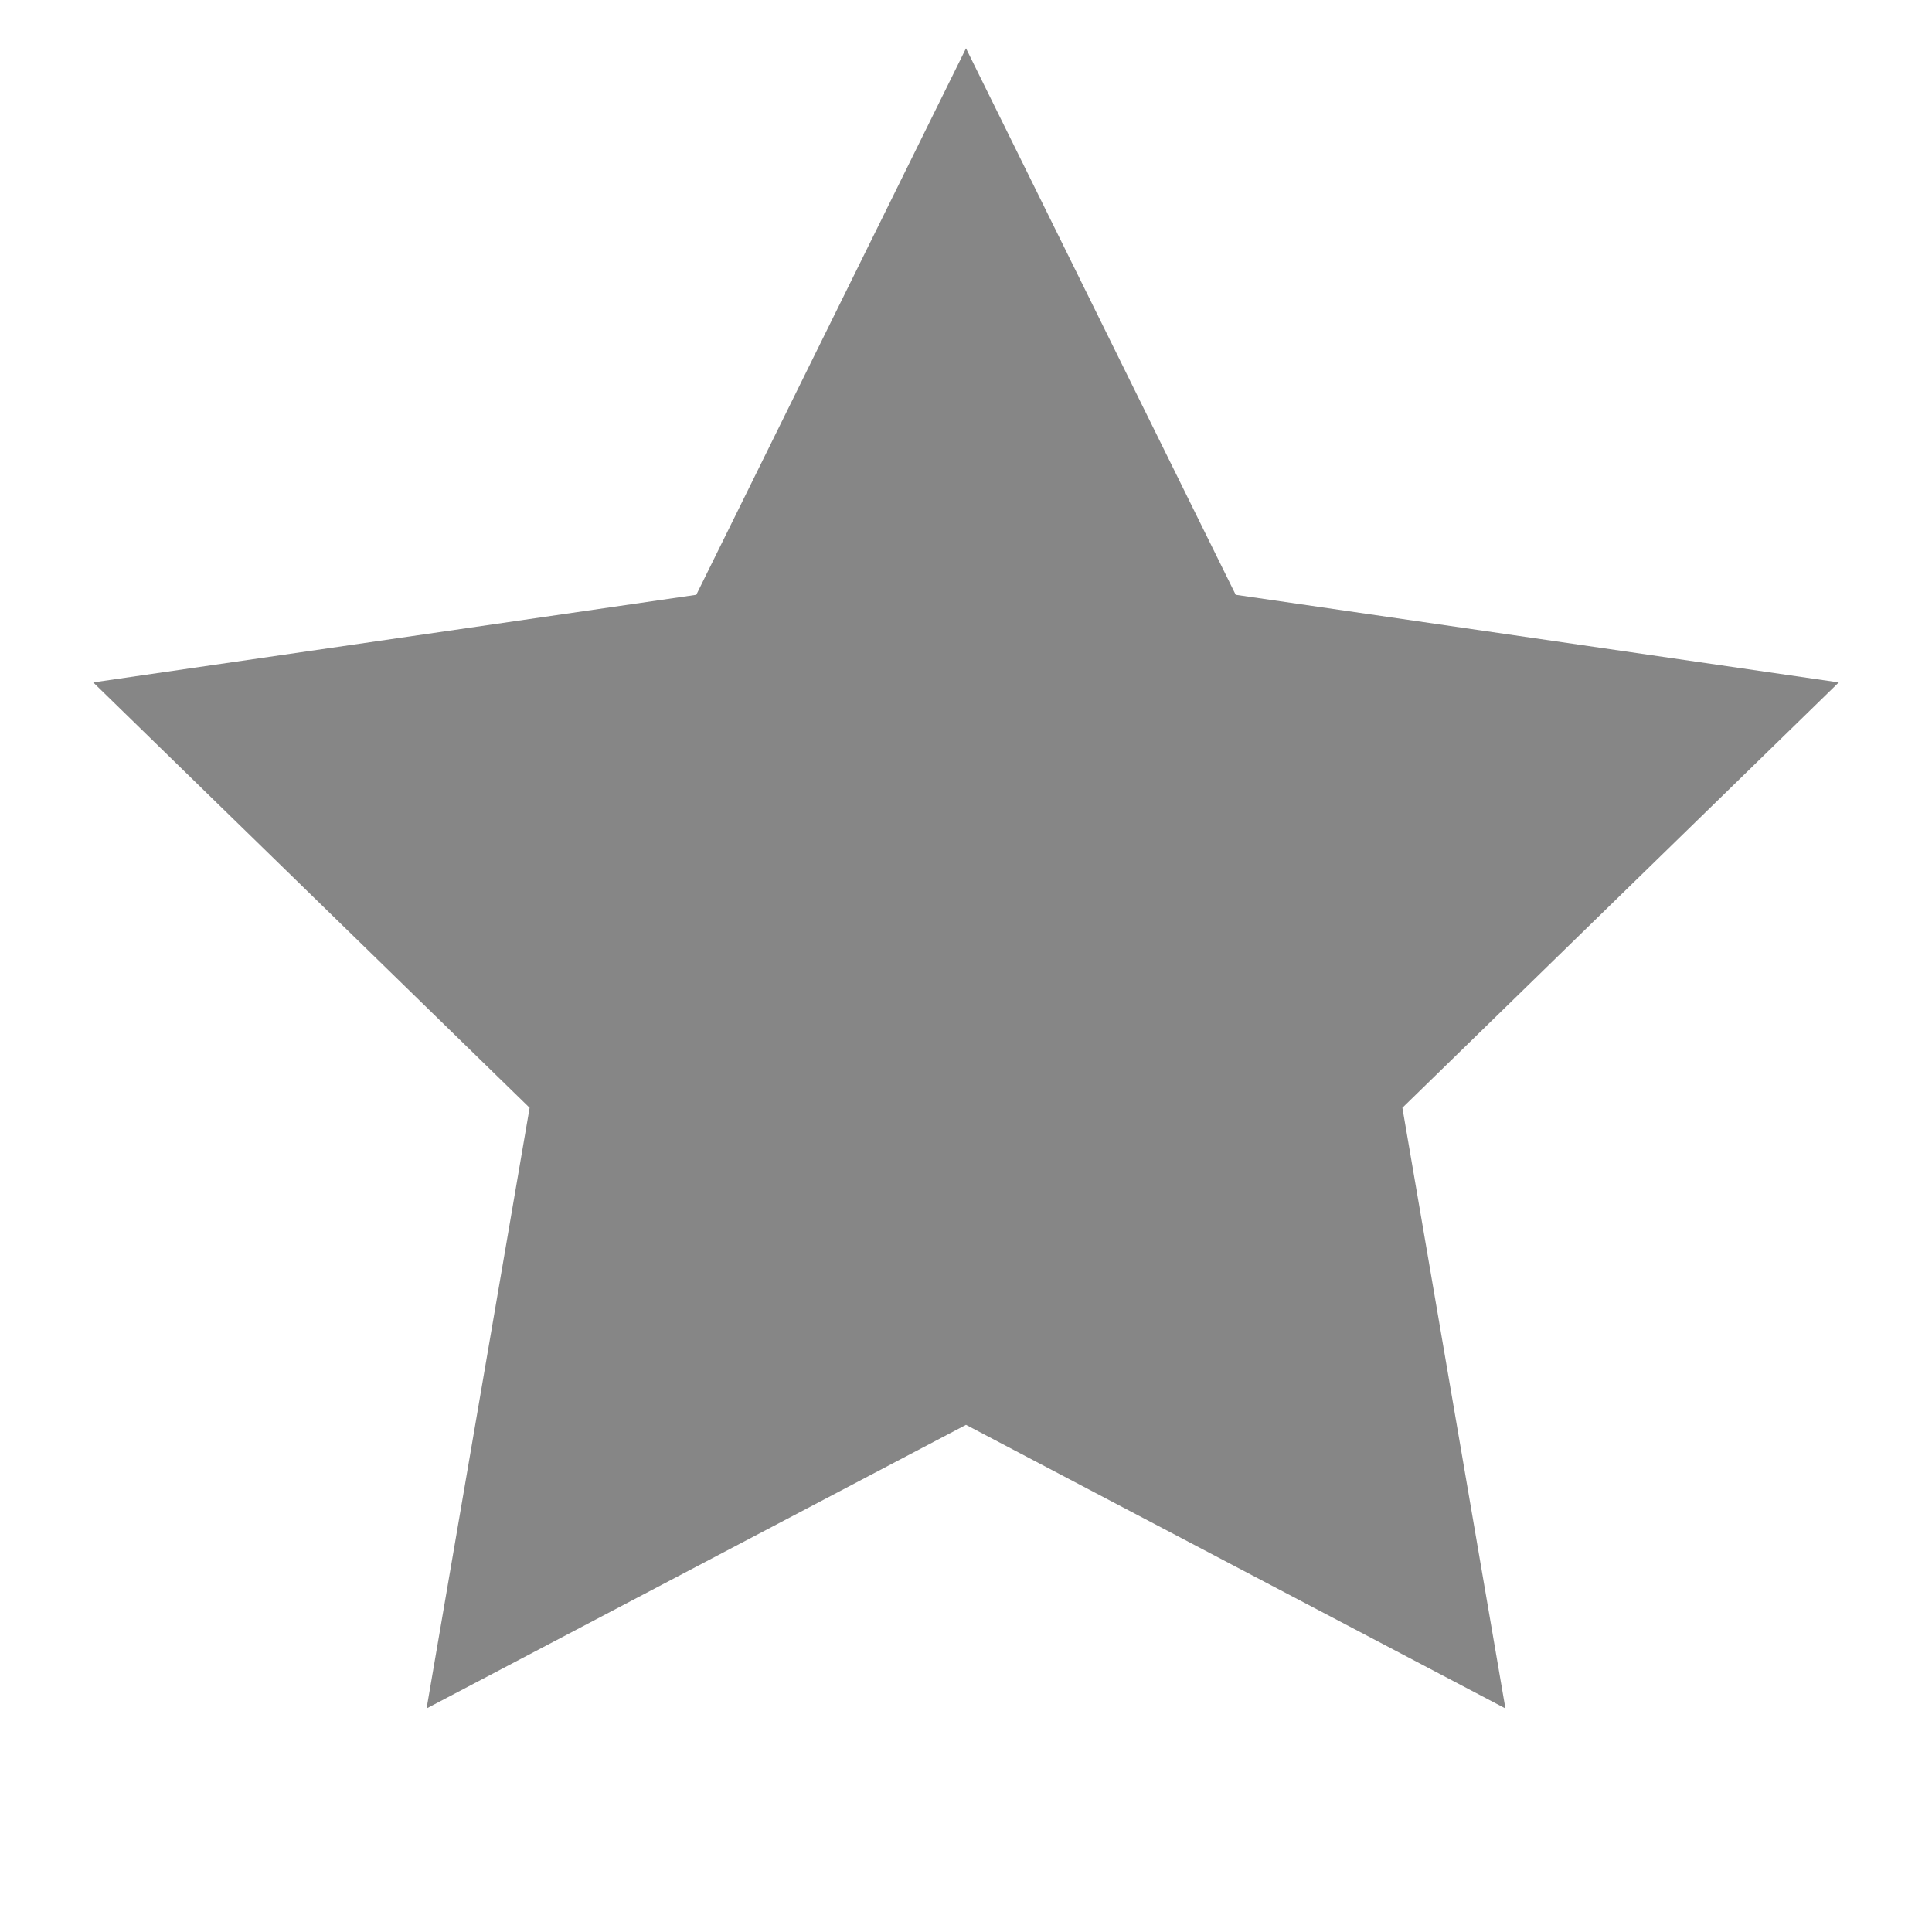 <?xml version="1.0" encoding="UTF-8"?>
<svg width="80px" height="80px" viewBox="0 0 80 80" version="1.1" xmlns="http://www.w3.org/2000/svg" xmlns:xlink="http://www.w3.org/1999/xlink">
    <!-- Generator: Sketch 46.2 (44496) - http://www.bohemiancoding.com/sketch -->
    <title>star</title>
    <desc>Created with Sketch.</desc>
    <defs></defs>
    <g id="Icons" stroke="none" stroke-width="1" fill="none" fill-rule="evenodd">
        <g id="star" fill="#868686">
            <g id="Star" transform="translate(2, 2)">
                <polygon id="Star-Copy" points="38 57 15.664 68.743 19.93 43.871 1.86 26.257 26.832 22.629 38 0 49.168 22.629 74.14 26.257 56.07 43.871 60.336 68.743"></polygon>
            </g>
        </g>
    </g>
</svg>